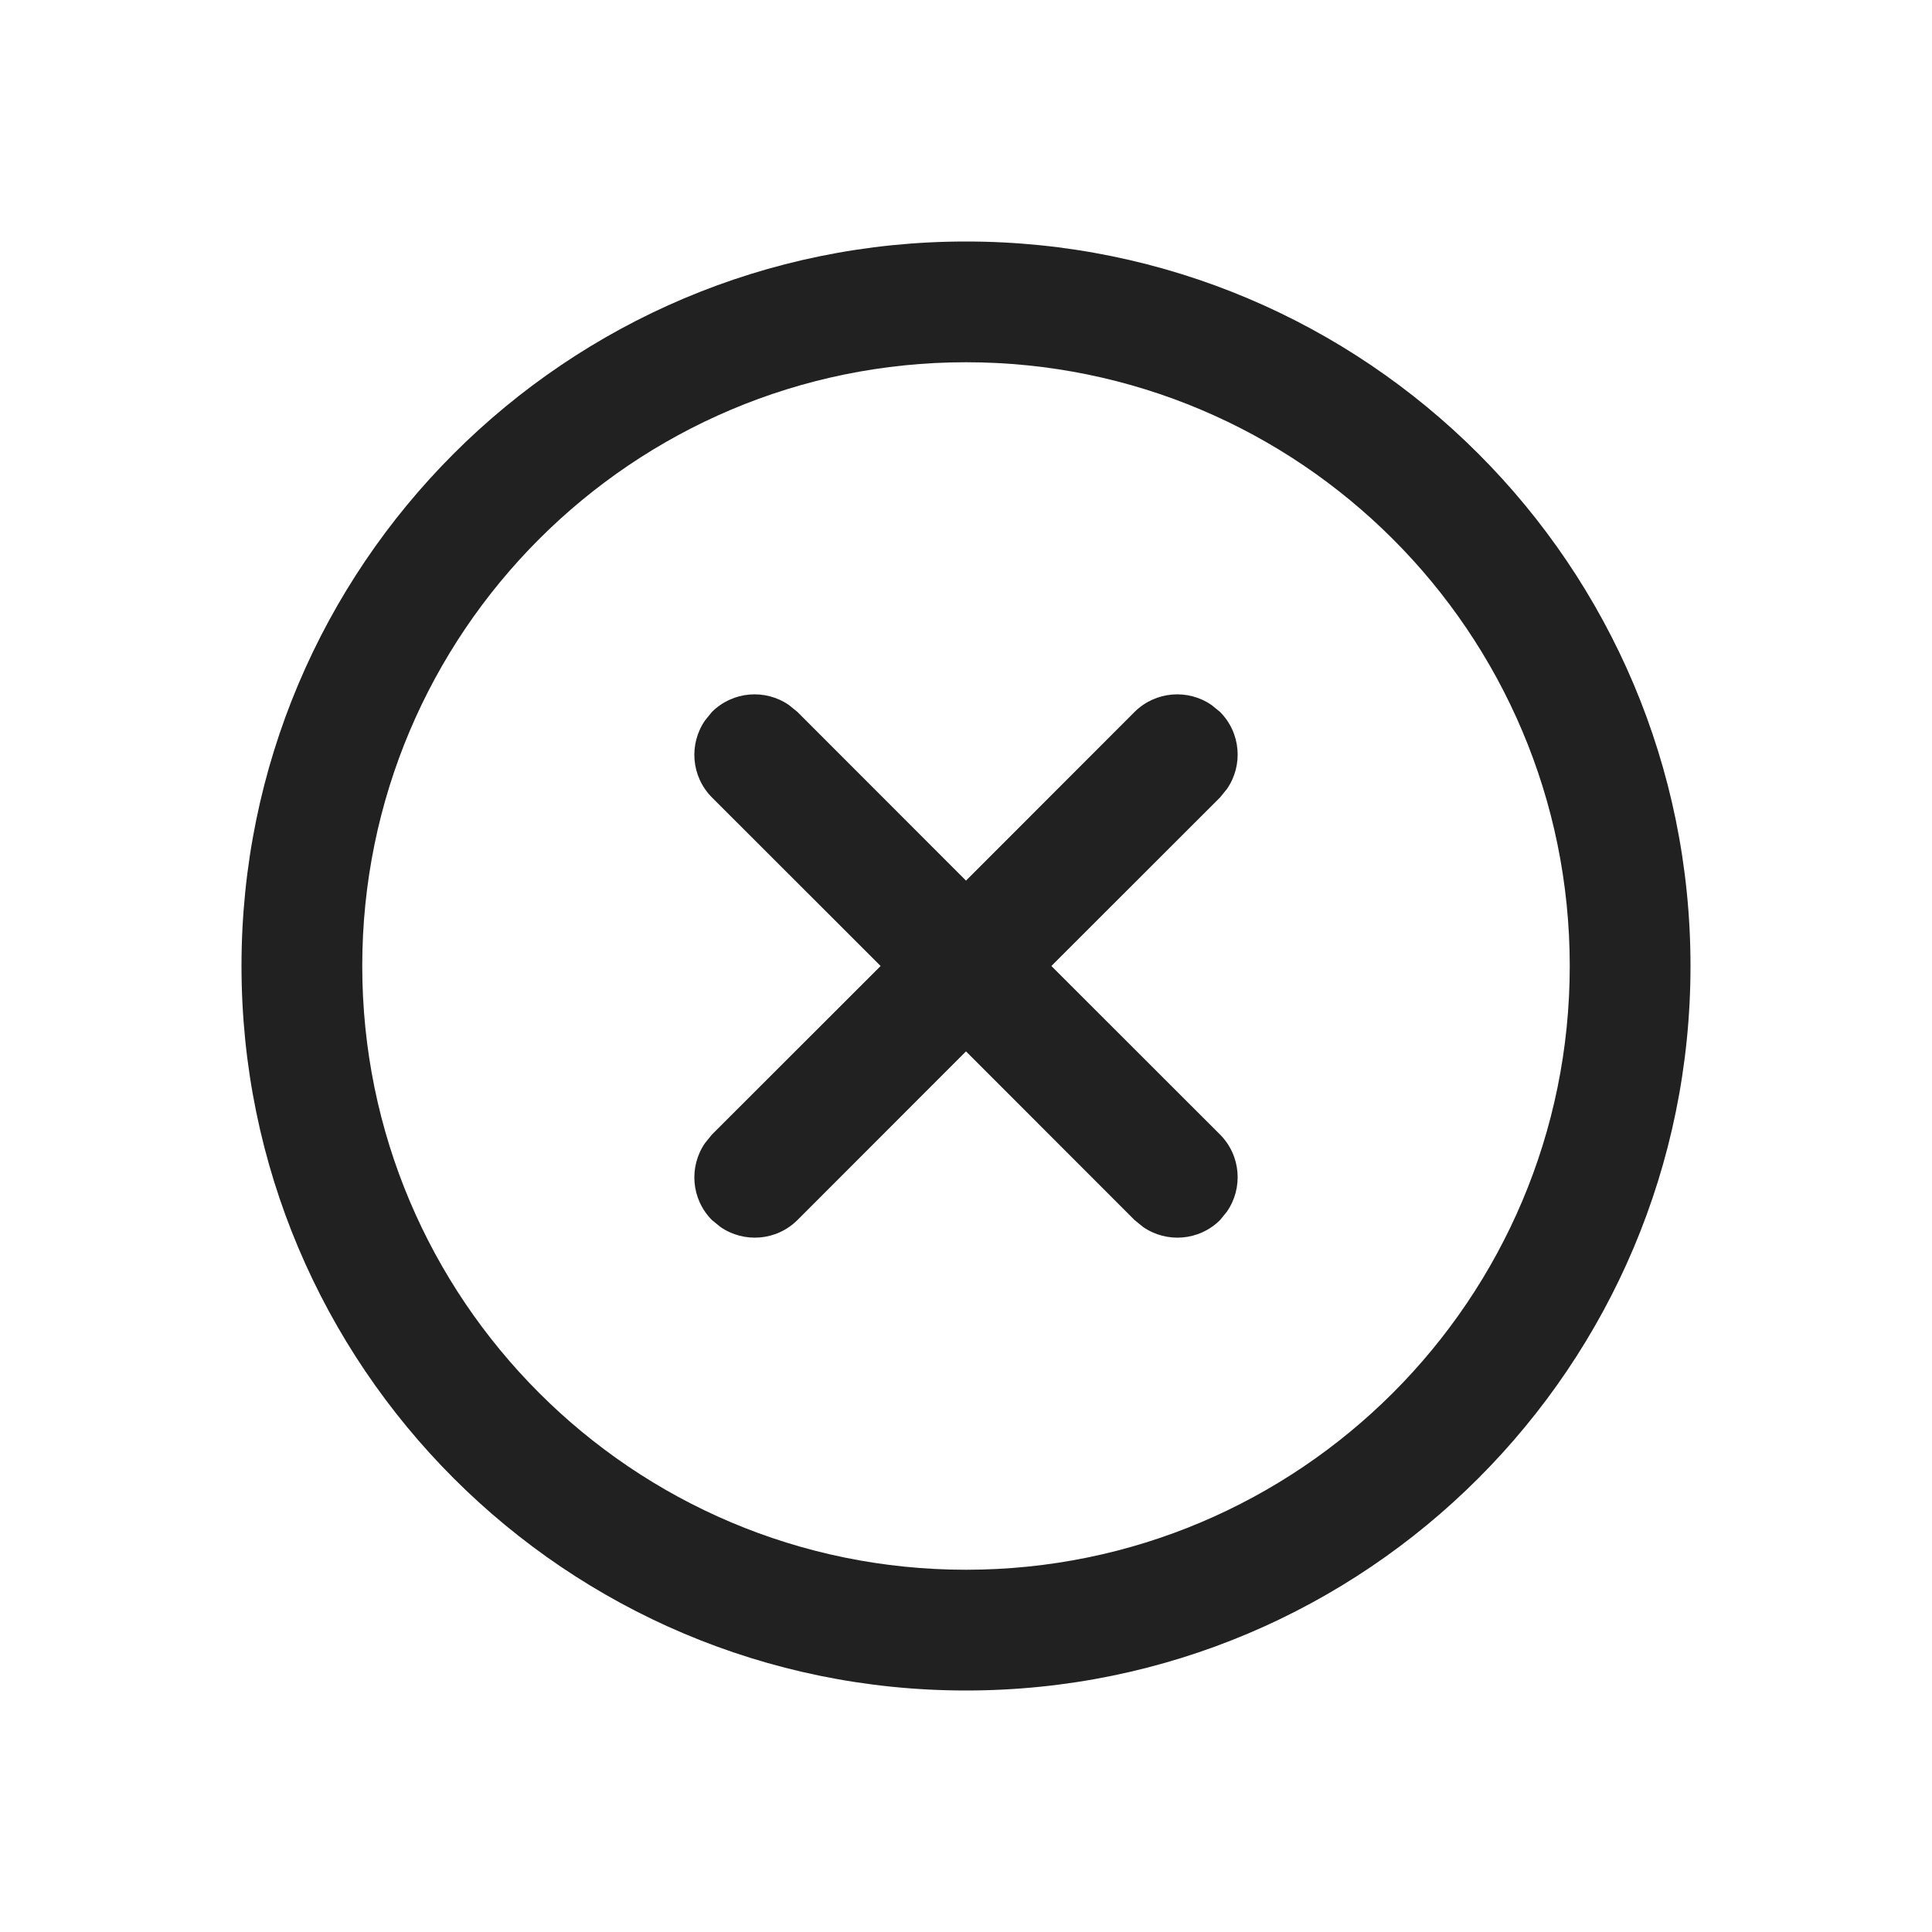 <svg viewBox="0 0 16 16" fill="none" xmlns="http://www.w3.org/2000/svg" height="1em" width="1em">
  <path d="M8 2C11.314 2 14 4.686 14 8C14 11.314 11.314 14 8 14C4.686 14 2 11.314 2 8C2 4.686 4.686 2 8 2ZM8 3C5.239 3 3 5.239 3 8C3 10.761 5.239 13 8 13C10.761 13 13 10.761 13 8C13 5.239 10.761 3 8 3ZM5.839 5.966L5.896 5.896C6.07 5.723 6.339 5.704 6.534 5.839L6.604 5.896L8 7.293L9.396 5.896C9.57 5.723 9.839 5.704 10.034 5.839L10.104 5.896C10.277 6.07 10.296 6.339 10.161 6.534L10.104 6.604L8.707 8L10.104 9.396C10.277 9.57 10.296 9.839 10.161 10.034L10.104 10.104C9.93 10.277 9.661 10.296 9.466 10.161L9.396 10.104L8 8.707L6.604 10.104C6.43 10.277 6.161 10.296 5.966 10.161L5.896 10.104C5.723 9.93 5.704 9.661 5.839 9.466L5.896 9.396L7.293 8L5.896 6.604C5.723 6.43 5.704 6.161 5.839 5.966L5.896 5.896L5.839 5.966Z" fill="#212121"/>
</svg>
